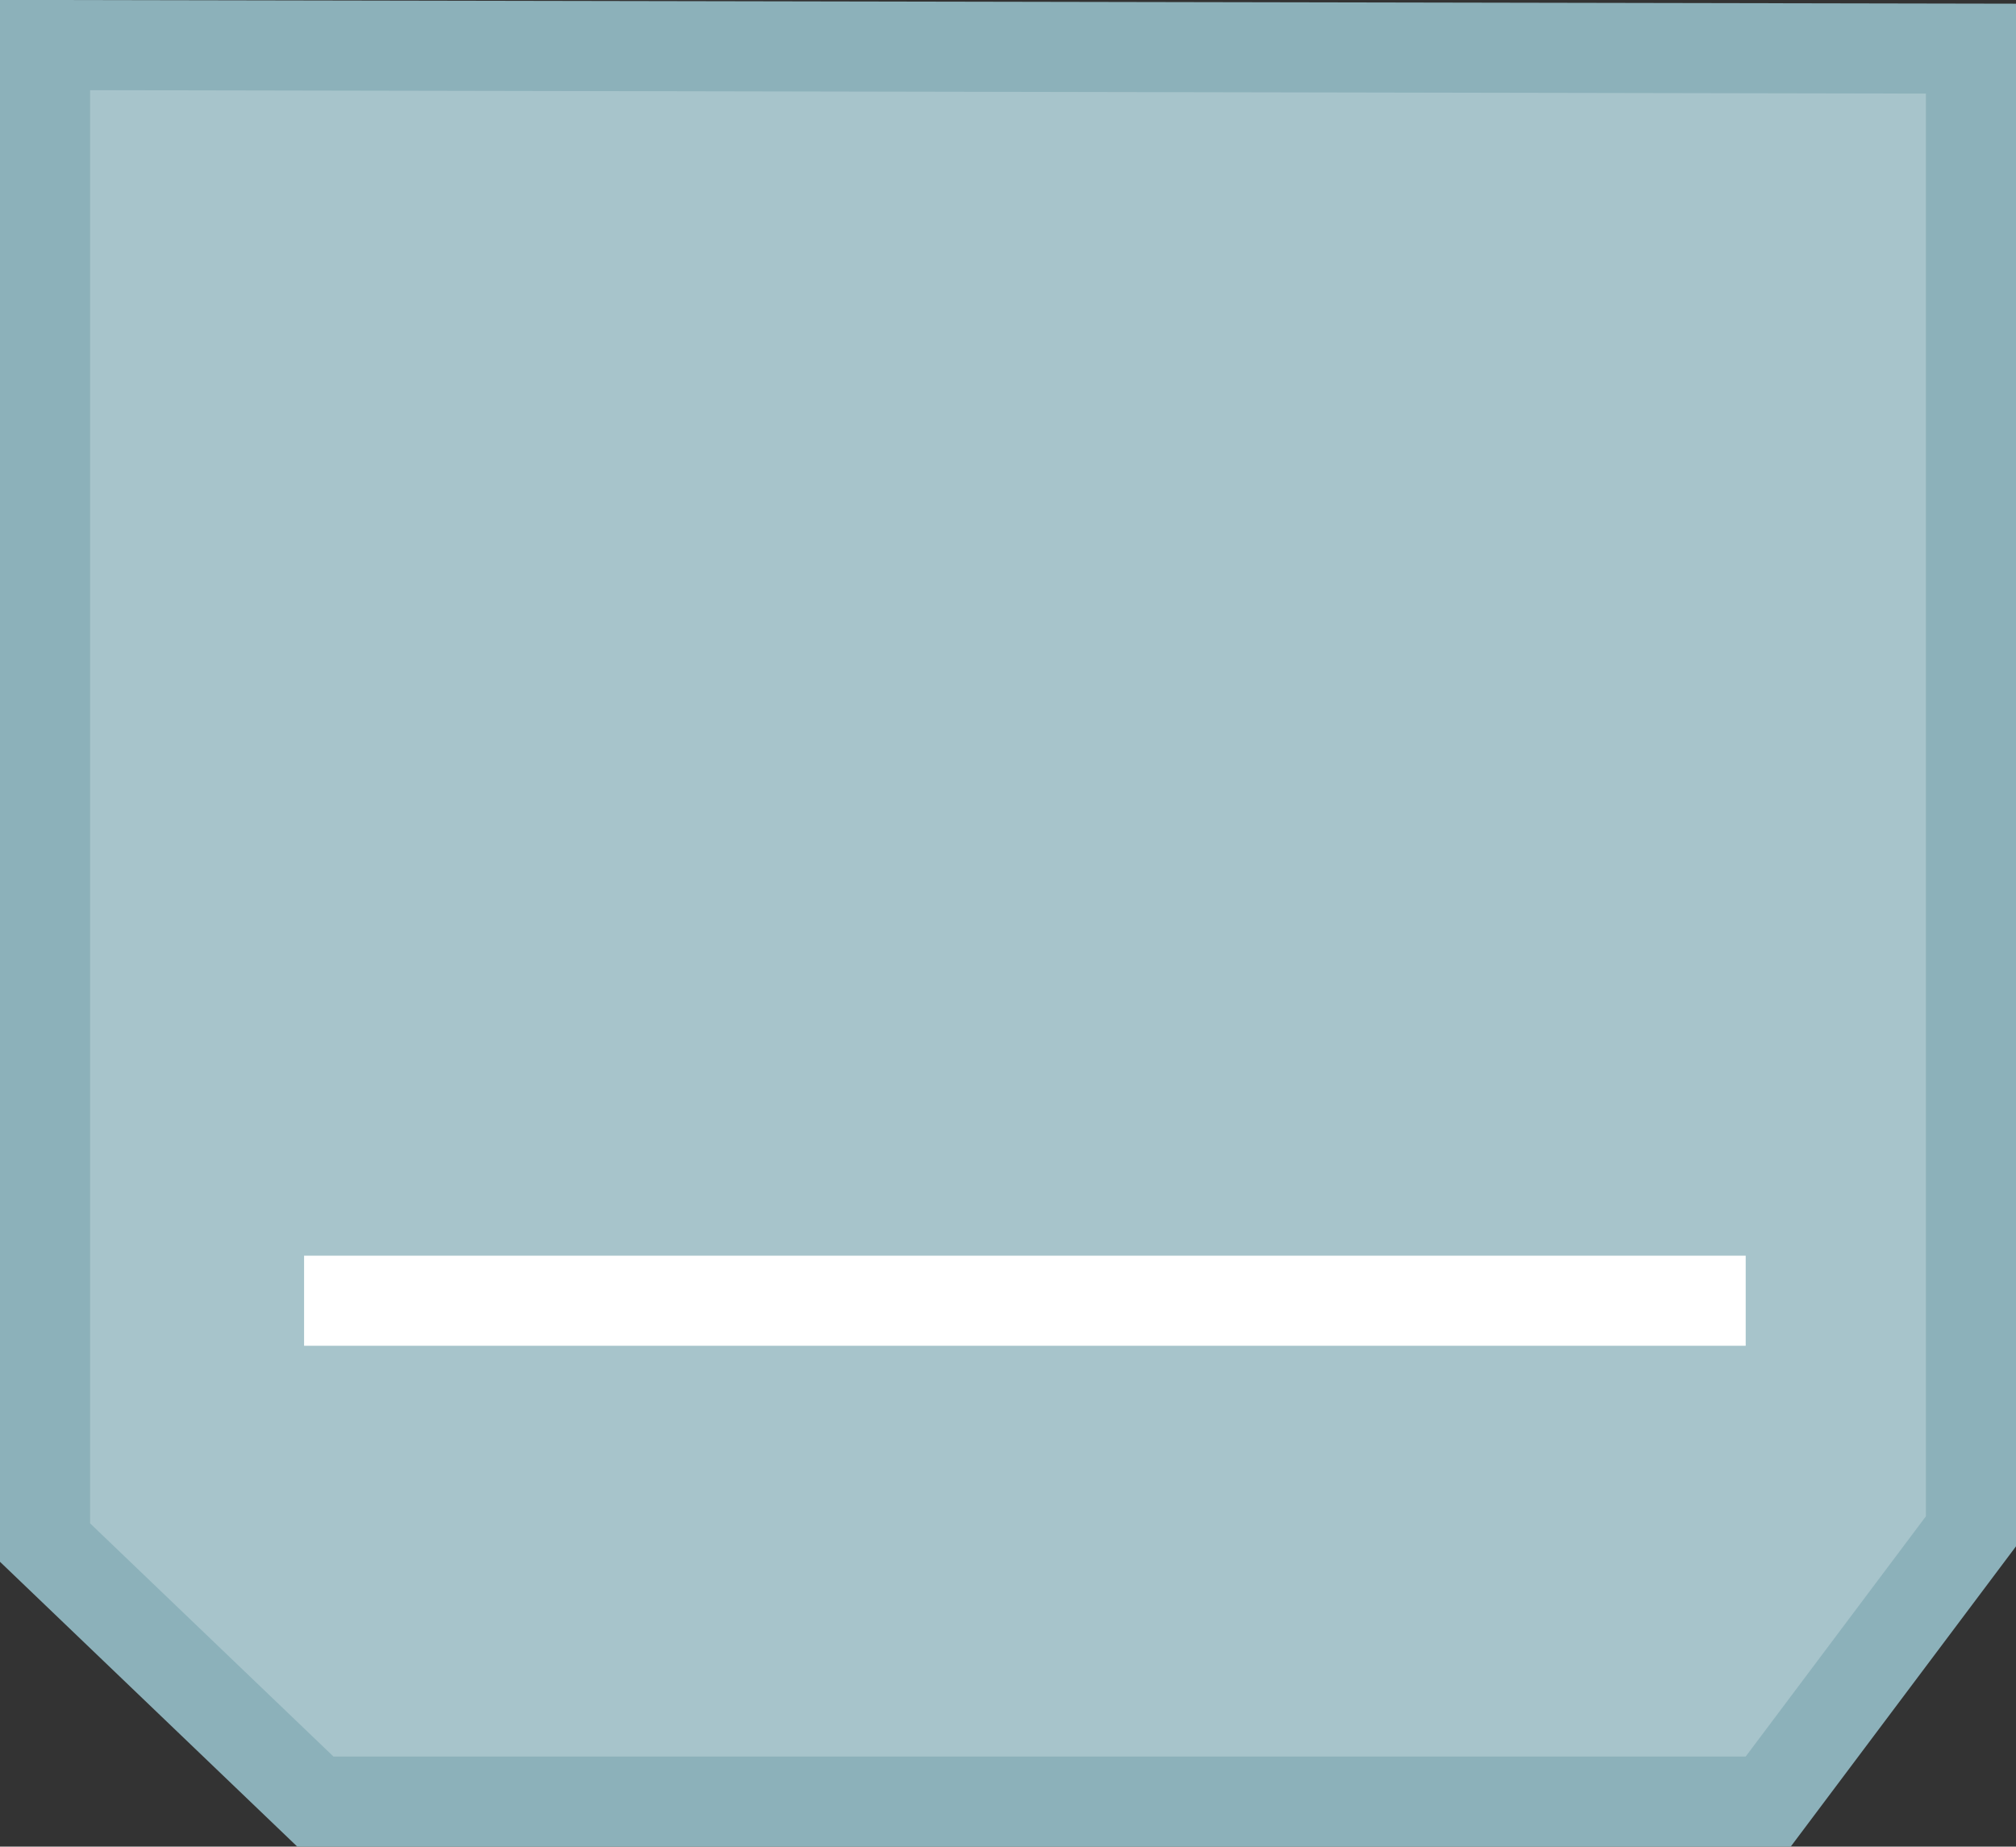 <svg id="Layer_2" data-name="Layer 2" xmlns="http://www.w3.org/2000/svg" width="44.75" height="41" viewBox="0 0 44.75 41"><rect x="0" y="0" width="44.75" height="41" fill="#333333" stroke="none"/><defs><style>.cls-1{fill:#fff;stroke:#8CB1BA;}.cls-1,.cls-2,.cls-3{stroke-miterlimit:10;}.cls-2,.cls-3{fill:#A7C4CB;stroke-width:2px;}.cls-2{stroke:#8CB1BA;}.cls-3{stroke:#fff;}</style></defs><title>seat_icon_empty</title><polygon class="cls-1" points="1 1.04 1 34.29 7 40.04 39.25 40.04 43.75 34.04 43.75 1.29 1 1.04"/><polygon class="cls-2" points="1 1 1 34.25 7 40 39.25 40 43.75 34 43.75 1.08 1 1"/><line class="cls-3" x1="6.75" y1="28.88" x2="38.75" y2="28.88"/></svg>